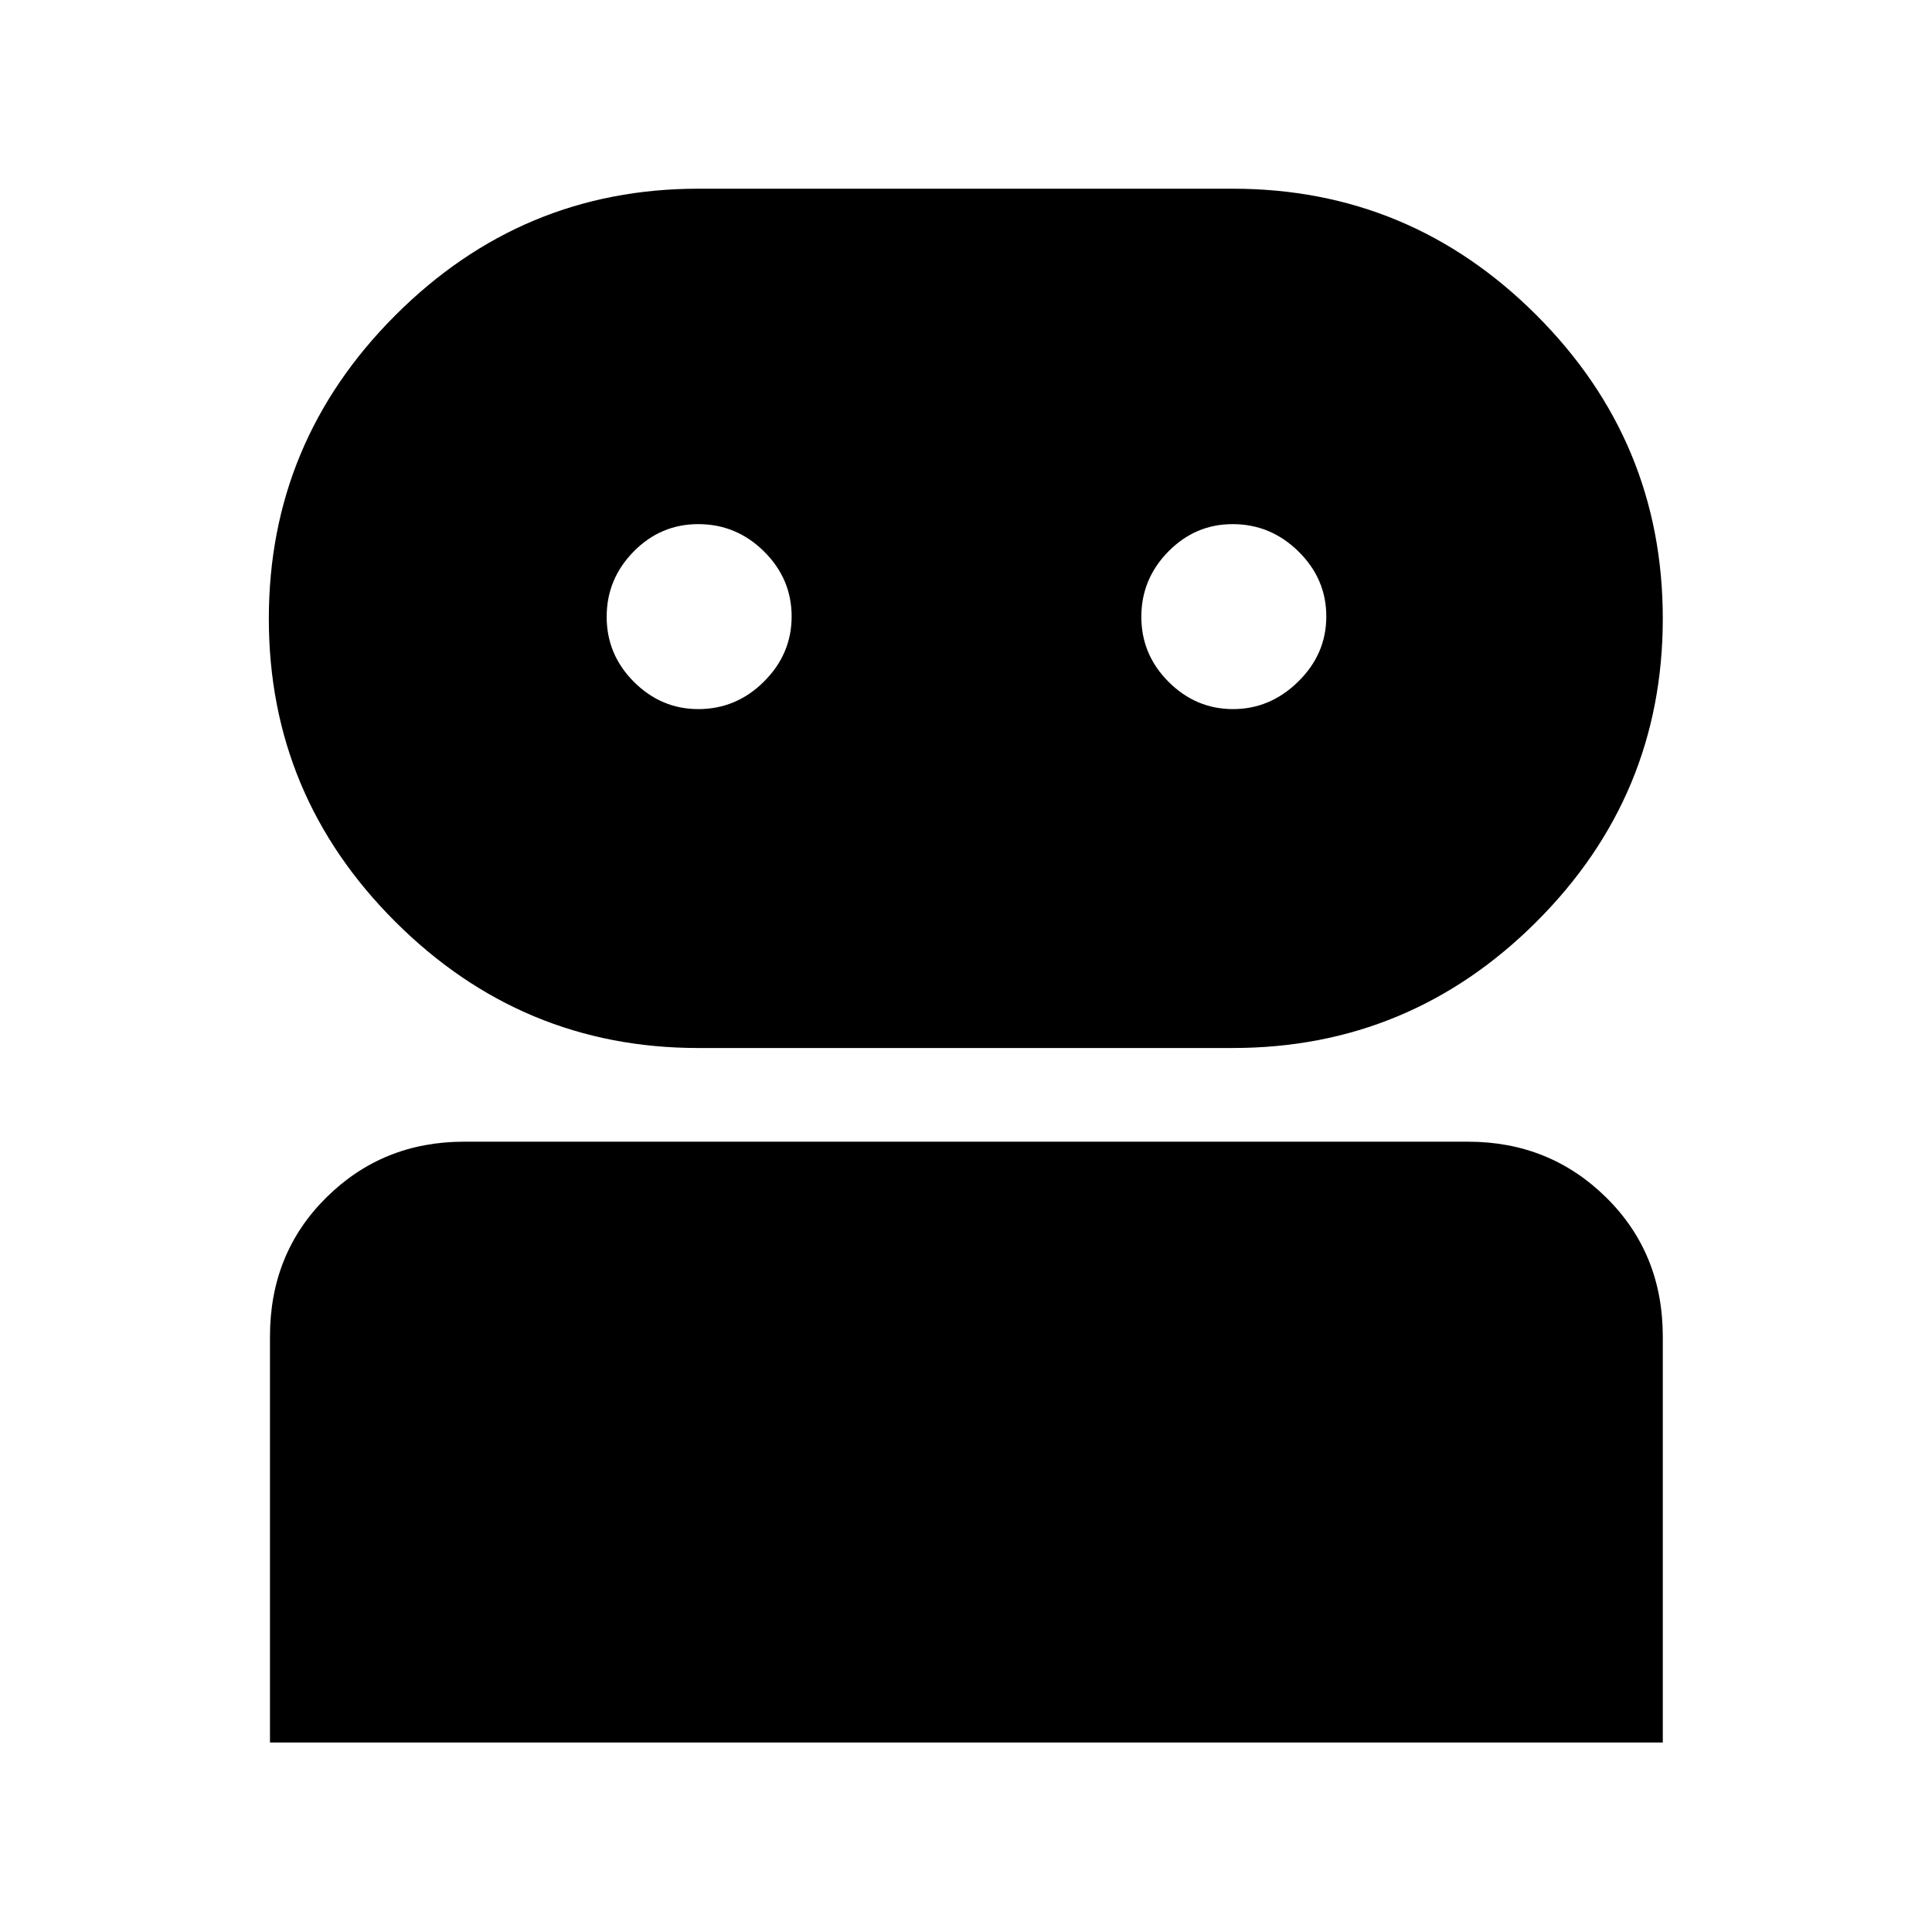<svg xmlns="http://www.w3.org/2000/svg" height="40" viewBox="0 -960 960 960" width="40"><path d="M134.15-94.15v-201.73q0-41.37 28-69.09 28.01-27.73 68.43-27.73h498.84q40.57 0 68.69 27.73 28.12 27.72 28.12 69.09v201.73H134.15Zm212.8-345.1q-87.6 0-150.49-62.71-62.88-62.72-62.88-150.61 0-87.9 62.88-150.78 62.89-62.88 150.49-62.88h265.6q88.04 0 150.86 62.79 62.82 62.79 62.82 150.8 0 88-62.82 150.7-62.82 62.69-150.86 62.69h-265.6Zm.04-168.4q18.89 0 32.63-13.69 13.74-13.68 13.74-32.35 0-18.68-13.71-32.28-13.71-13.59-32.69-13.59-18.71 0-32.11 13.63-13.4 13.64-13.4 32.42 0 18.79 13.54 32.32 13.54 13.54 32 13.54Zm265.7 0q18.48 0 32.41-13.69 13.93-13.68 13.93-32.35 0-18.68-13.82-32.28-13.82-13.59-32.7-13.59-18.59 0-31.99 13.63-13.4 13.64-13.4 32.42 0 18.79 13.54 32.32 13.55 13.54 32.03 13.54Z"/></svg>